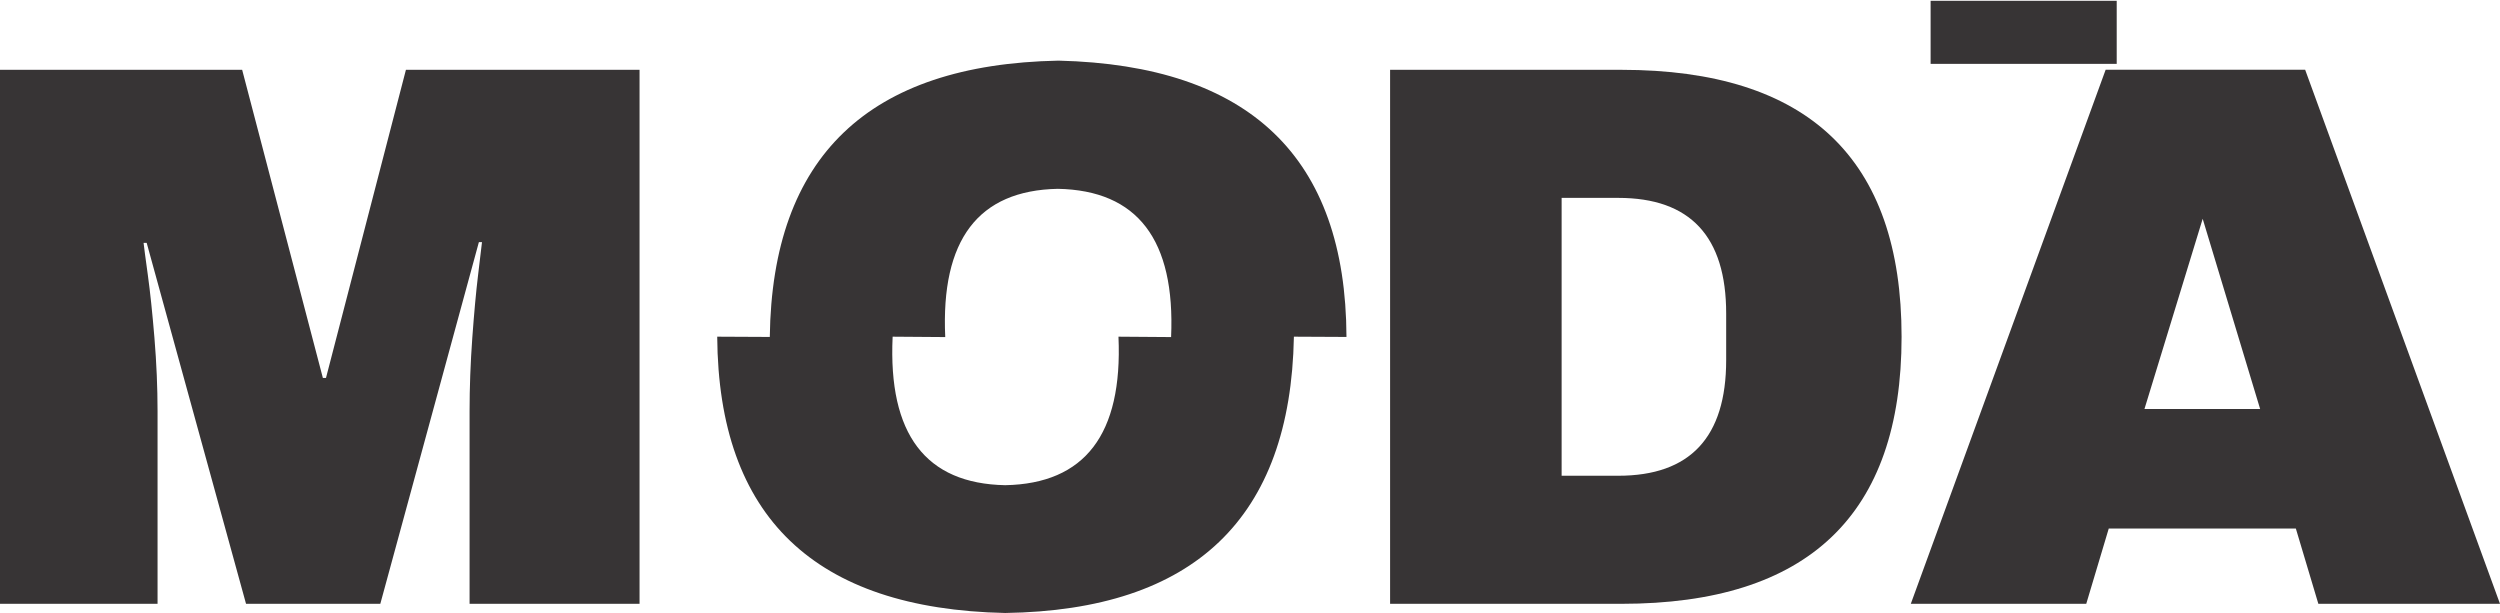 <?xml version="1.0" encoding="UTF-8"?>
<!DOCTYPE svg PUBLIC "-//W3C//DTD SVG 1.1//EN" "http://www.w3.org/Graphics/SVG/1.1/DTD/svg11.dtd">
<!-- Creator: CorelDRAW 2018 (64-Bit Evaluation Version) -->
<svg xmlns="http://www.w3.org/2000/svg" xml:space="preserve" width="126.244mm" height="30.955mm" version="1.1" style="shape-rendering:geometricPrecision; text-rendering:geometricPrecision; image-rendering:optimizeQuality; fill-rule:evenodd; clip-rule:evenodd"
viewBox="0 0 8172.33 2003.84"
 xmlns:xlink="http://www.w3.org/1999/xlink">
 <defs>
  <style type="text/css">
   <![CDATA[
    .str0 {stroke:#373435;stroke-width:12.95;stroke-miterlimit:22.926}
    .fil0 {fill:#373435}
    .fil1 {fill:#373435;fill-rule:nonzero}
   ]]>
  </style>
 </defs>
 <g id="Layer_x0020_1">
  <path class="fil0" d="M7200.42 715.17l187.78 621.71 -378.1 0 190.32 -621.71zm-380.64 1258.65l-573.5 0 636.94 -1745.87 652.17 0 636.93 1745.87 -593.79 0 -73.59 -246.15 -611.56 0 -73.59 246.15z"/>
  <path class="fil1" d="M1535.01 1973.82l0 -629.23c0,-77.8 2.96,-157.73 8.88,-239.76 5.92,-82.04 12.26,-150.96 19.03,-206.78 6.77,-55.82 10.99,-91.34 12.69,-106.57l-10.15 0 -322.23 1182.34 -438.94 0 -324.76 -1179.8 -10.15 0c1.69,15.23 6.35,50.32 13.96,105.29 7.61,54.98 14.8,123.48 21.57,205.52 6.76,82.04 10.15,161.96 10.15,239.76l0 629.23 -515.05 0 0 -1745.6 791.6 0 263.87 1007.27 10.15 0 261.33 -1007.27 763.7 0 0 1745.6 -555.65 0z"/>
  <rect class="fil0 str0" transform="matrix(1.52852E-14 -0.58 0.577 1.53579E-14 6314.77 205.111)" width="342.55" height="1041.36"/>
  <path class="fil0" d="M3656.21 1100.59l172.04 1.28c13.8,-318.18 -109.68,-479.71 -370.43,-484.61 -260.01,5.13 -382.63,166.67 -367.89,484.61l-171.96 -1.28c-0.01,0.28 -0.03,0.57 -0.04,0.85 -14.74,317.94 107.89,479.47 367.89,484.61 260.75,-4.89 384.23,-166.43 370.43,-484.61 -0.01,-0.28 -0.03,-0.57 -0.04,-0.85zm-195.98 -902.39c625.35,15.19 939.13,316.27 941.31,903.24l-171.88 -0.85c-10.88,593.01 -325.5,894.08 -943.83,903.24 -623.57,-13.39 -937.33,-314.47 -941.31,-903.24l171.88 0.85c7.75,-589.96 322.36,-891.04 943.83,-903.24z"/>
  <path class="fil1" d="M5104.85 1555.18l185.22 0c235.12,0 352.67,-126.01 352.67,-378.04l0 -152.23c0,-252.03 -117.56,-378.04 -352.67,-378.04l-185.22 0 0 908.31zm195.37 -1326.96c610.62,0 915.93,290.94 915.93,872.8 0,581.86 -305.31,872.8 -915.93,872.8l-756.09 0 0 -1745.6 756.09 0z"/>
 </g>
</svg>

